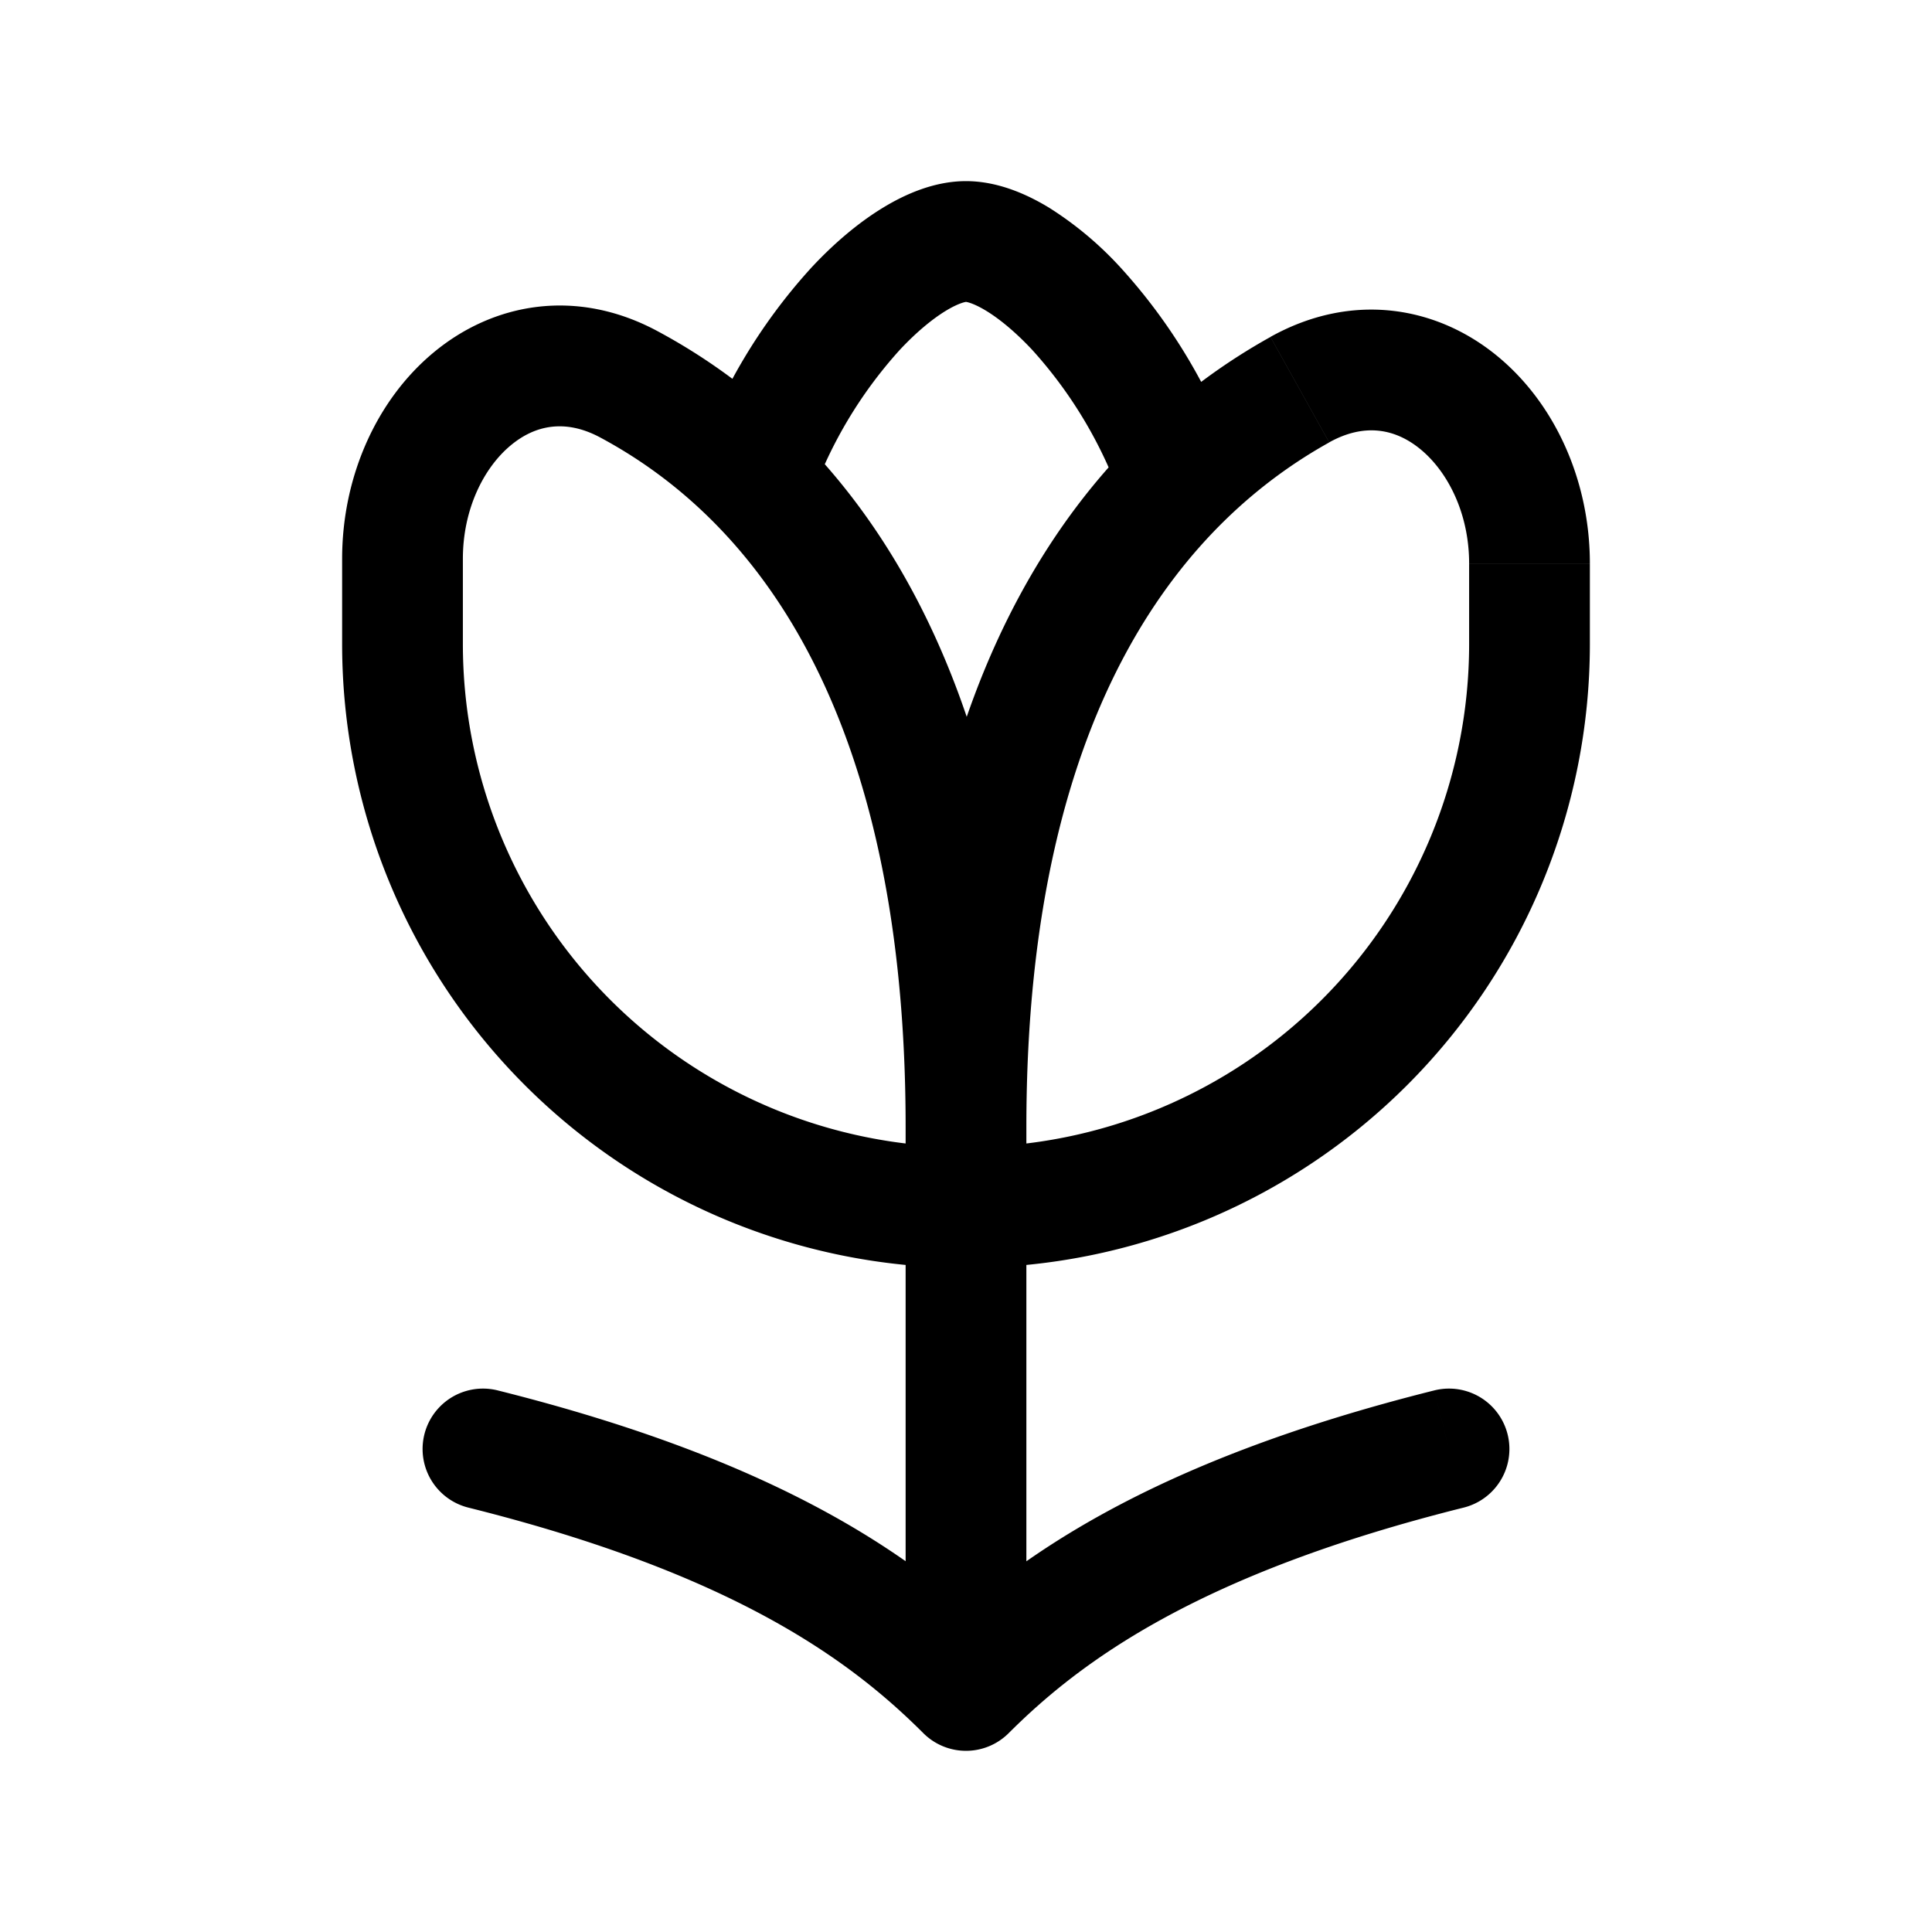 <svg xmlns="http://www.w3.org/2000/svg" width="24" height="24" viewbox="0 0 24 24" fill="none">
    <path fill="currentColor" d="M12.75 12a.75.75 0 0 0-1.5 0zM12 21l-.53.53a.75.75 0 0 0 1.06 0zm-5.818-3.728a.75.75 0 0 0-.364 1.456zm12 1.456a.75.75 0 0 0-.364-1.456zM11.25 14a.75.75 0 0 0 1.5 0zM7.81 4.774l.355-.662zm2.245 1.473a5.496 5.496 0 0 1 1.12-1.898c.211-.226.41-.388.574-.488.176-.107.258-.111.251-.111v-1.5c-.378 0-.736.15-1.031.33-.306.186-.61.444-.891.746a6.992 6.992 0 0 0-1.44 2.427zM12 3.75c-.007 0 .075.004.251.111.164.1.363.262.574.488a5.494 5.494 0 0 1 1.12 1.898l1.416-.494a6.99 6.99 0 0 0-1.439-2.427 4.32 4.32 0 0 0-.89-.746c-.296-.18-.654-.33-1.032-.33zM11.25 12v9h1.5v-9zm1.28 8.47c-1.106-1.107-2.799-2.31-6.348-3.198l-.364 1.456c3.316.828 4.758 1.909 5.652 2.802zm0 1.06c.894-.893 2.354-1.978 5.652-2.802l-.364-1.456c-3.53.883-5.242 2.09-6.348 3.198zM18.25 7v1h1.5V7zM5.75 8V6.942h-1.5V8zm1.707-2.565c.858.46 1.794 1.233 2.521 2.553.73 1.325 1.272 3.24 1.272 6.012h1.5c0-2.966-.58-5.143-1.458-6.736-.88-1.598-2.039-2.569-3.127-3.152zM12.75 14c0-5.384 2.094-7.575 3.762-8.504l-.73-1.31C13.578 5.412 11.25 8.144 11.25 14zm-.75.25A6.25 6.25 0 0 1 5.75 8h-1.5A7.75 7.75 0 0 0 12 15.75zM18.25 8A6.25 6.25 0 0 1 12 14.25v1.5A7.75 7.75 0 0 0 19.75 8zm1.5-1c0-1.03-.435-1.995-1.16-2.585-.754-.614-1.798-.792-2.808-.23l.73 1.31c.438-.243.82-.17 1.13.083.34.277.608.796.608 1.422zm-14-.058c0-.618.26-1.132.595-1.41.304-.253.68-.329 1.112-.097l.708-1.323c-1.008-.54-2.038-.349-2.779.267-.712.591-1.136 1.547-1.136 2.563z"/>
</svg>